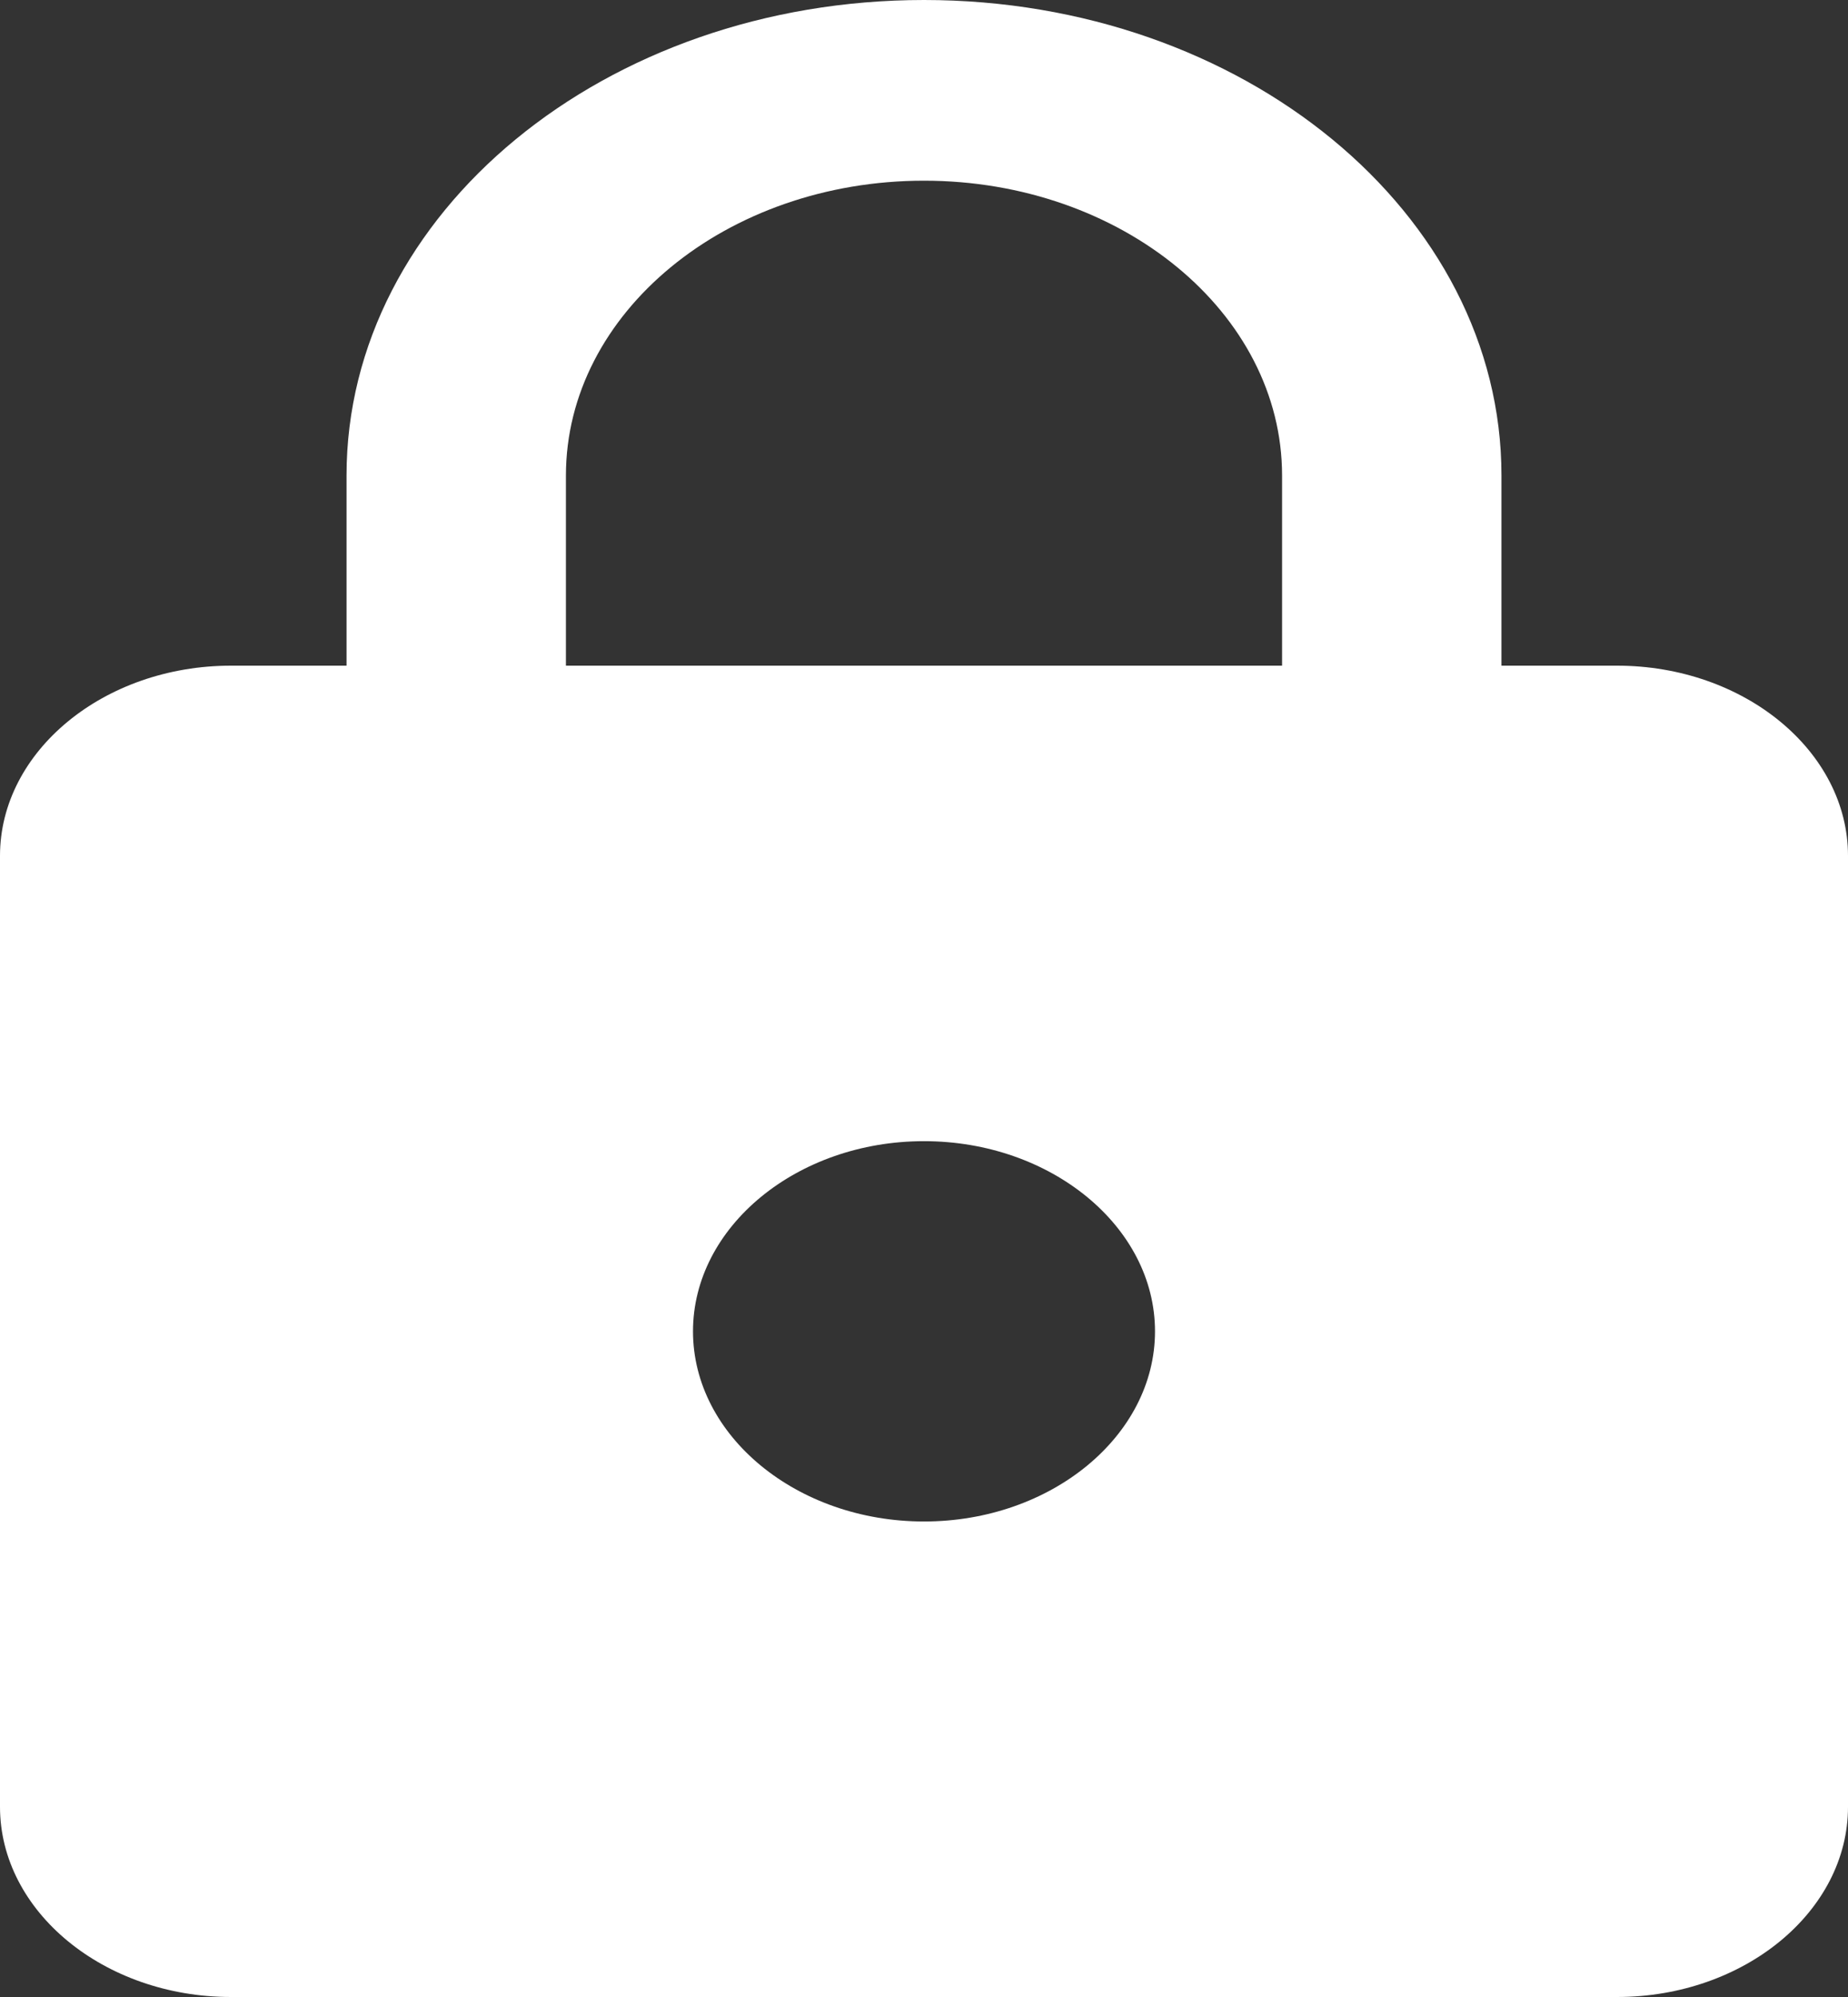 <svg width="25" height="27" viewBox="0 0 25 27" fill="none" xmlns="http://www.w3.org/2000/svg">
<rect x="0" y="0" width="25" height="27" fill="#333333" stroke="none"/>
<path d="M21.875 9H20.312V6.429C20.312 2.88 16.812 0 12.5 0C8.188 0 4.688 2.88 4.688 6.429V9H3.125C1.406 9 0 10.157 0 11.571V24.429C0 25.843 1.406 27 3.125 27H21.875C23.594 27 25 25.843 25 24.429V11.571C25 10.157 23.594 9 21.875 9ZM12.5 20.571C10.781 20.571 9.375 19.414 9.375 18C9.375 16.586 10.781 15.429 12.5 15.429C14.219 15.429 15.625 16.586 15.625 18C15.625 19.414 14.219 20.571 12.5 20.571ZM17.344 9H7.656V6.429C7.656 4.23 9.828 2.443 12.5 2.443C15.172 2.443 17.344 4.23 17.344 6.429V9Z" fill="white"/>
</svg>
